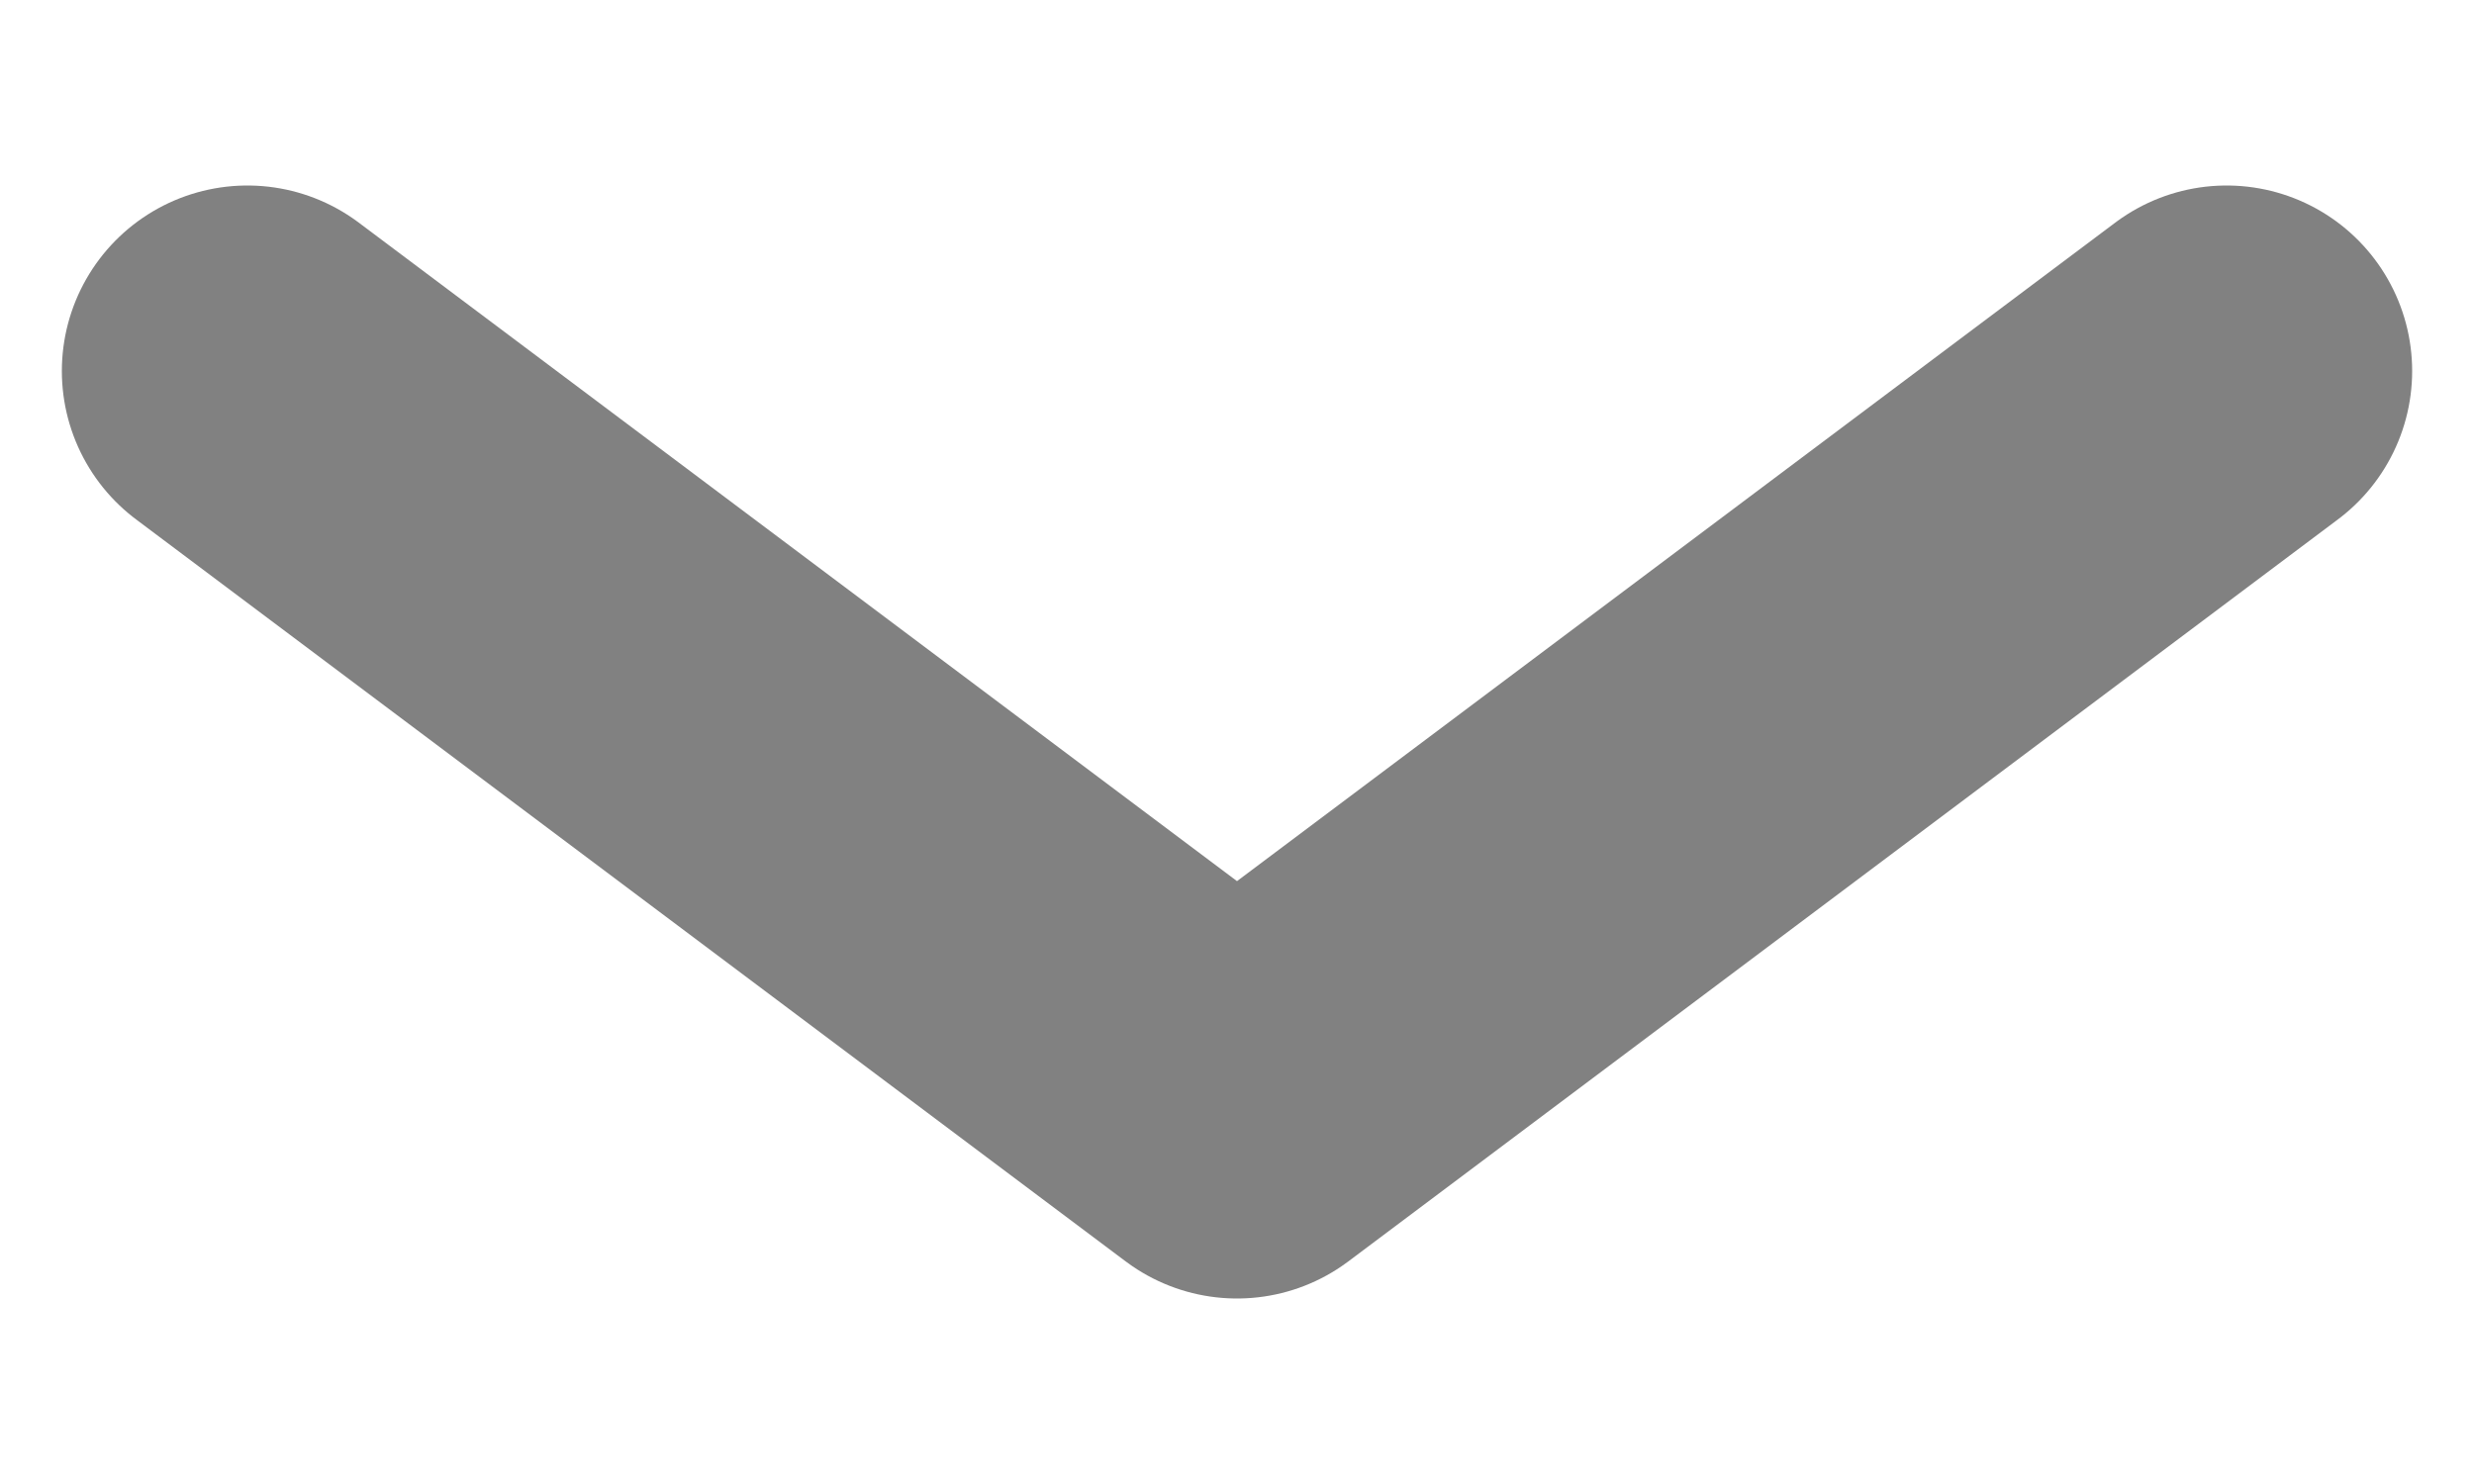 <svg width="10" height="6" viewBox="0 0 10 6" fill="none" xmlns="http://www.w3.org/2000/svg">
<path d="M9 1.5L5 4.5L1 1.5" stroke="#818181" stroke-width="1.5" stroke-linecap="round" stroke-linejoin="round"/>
</svg>
